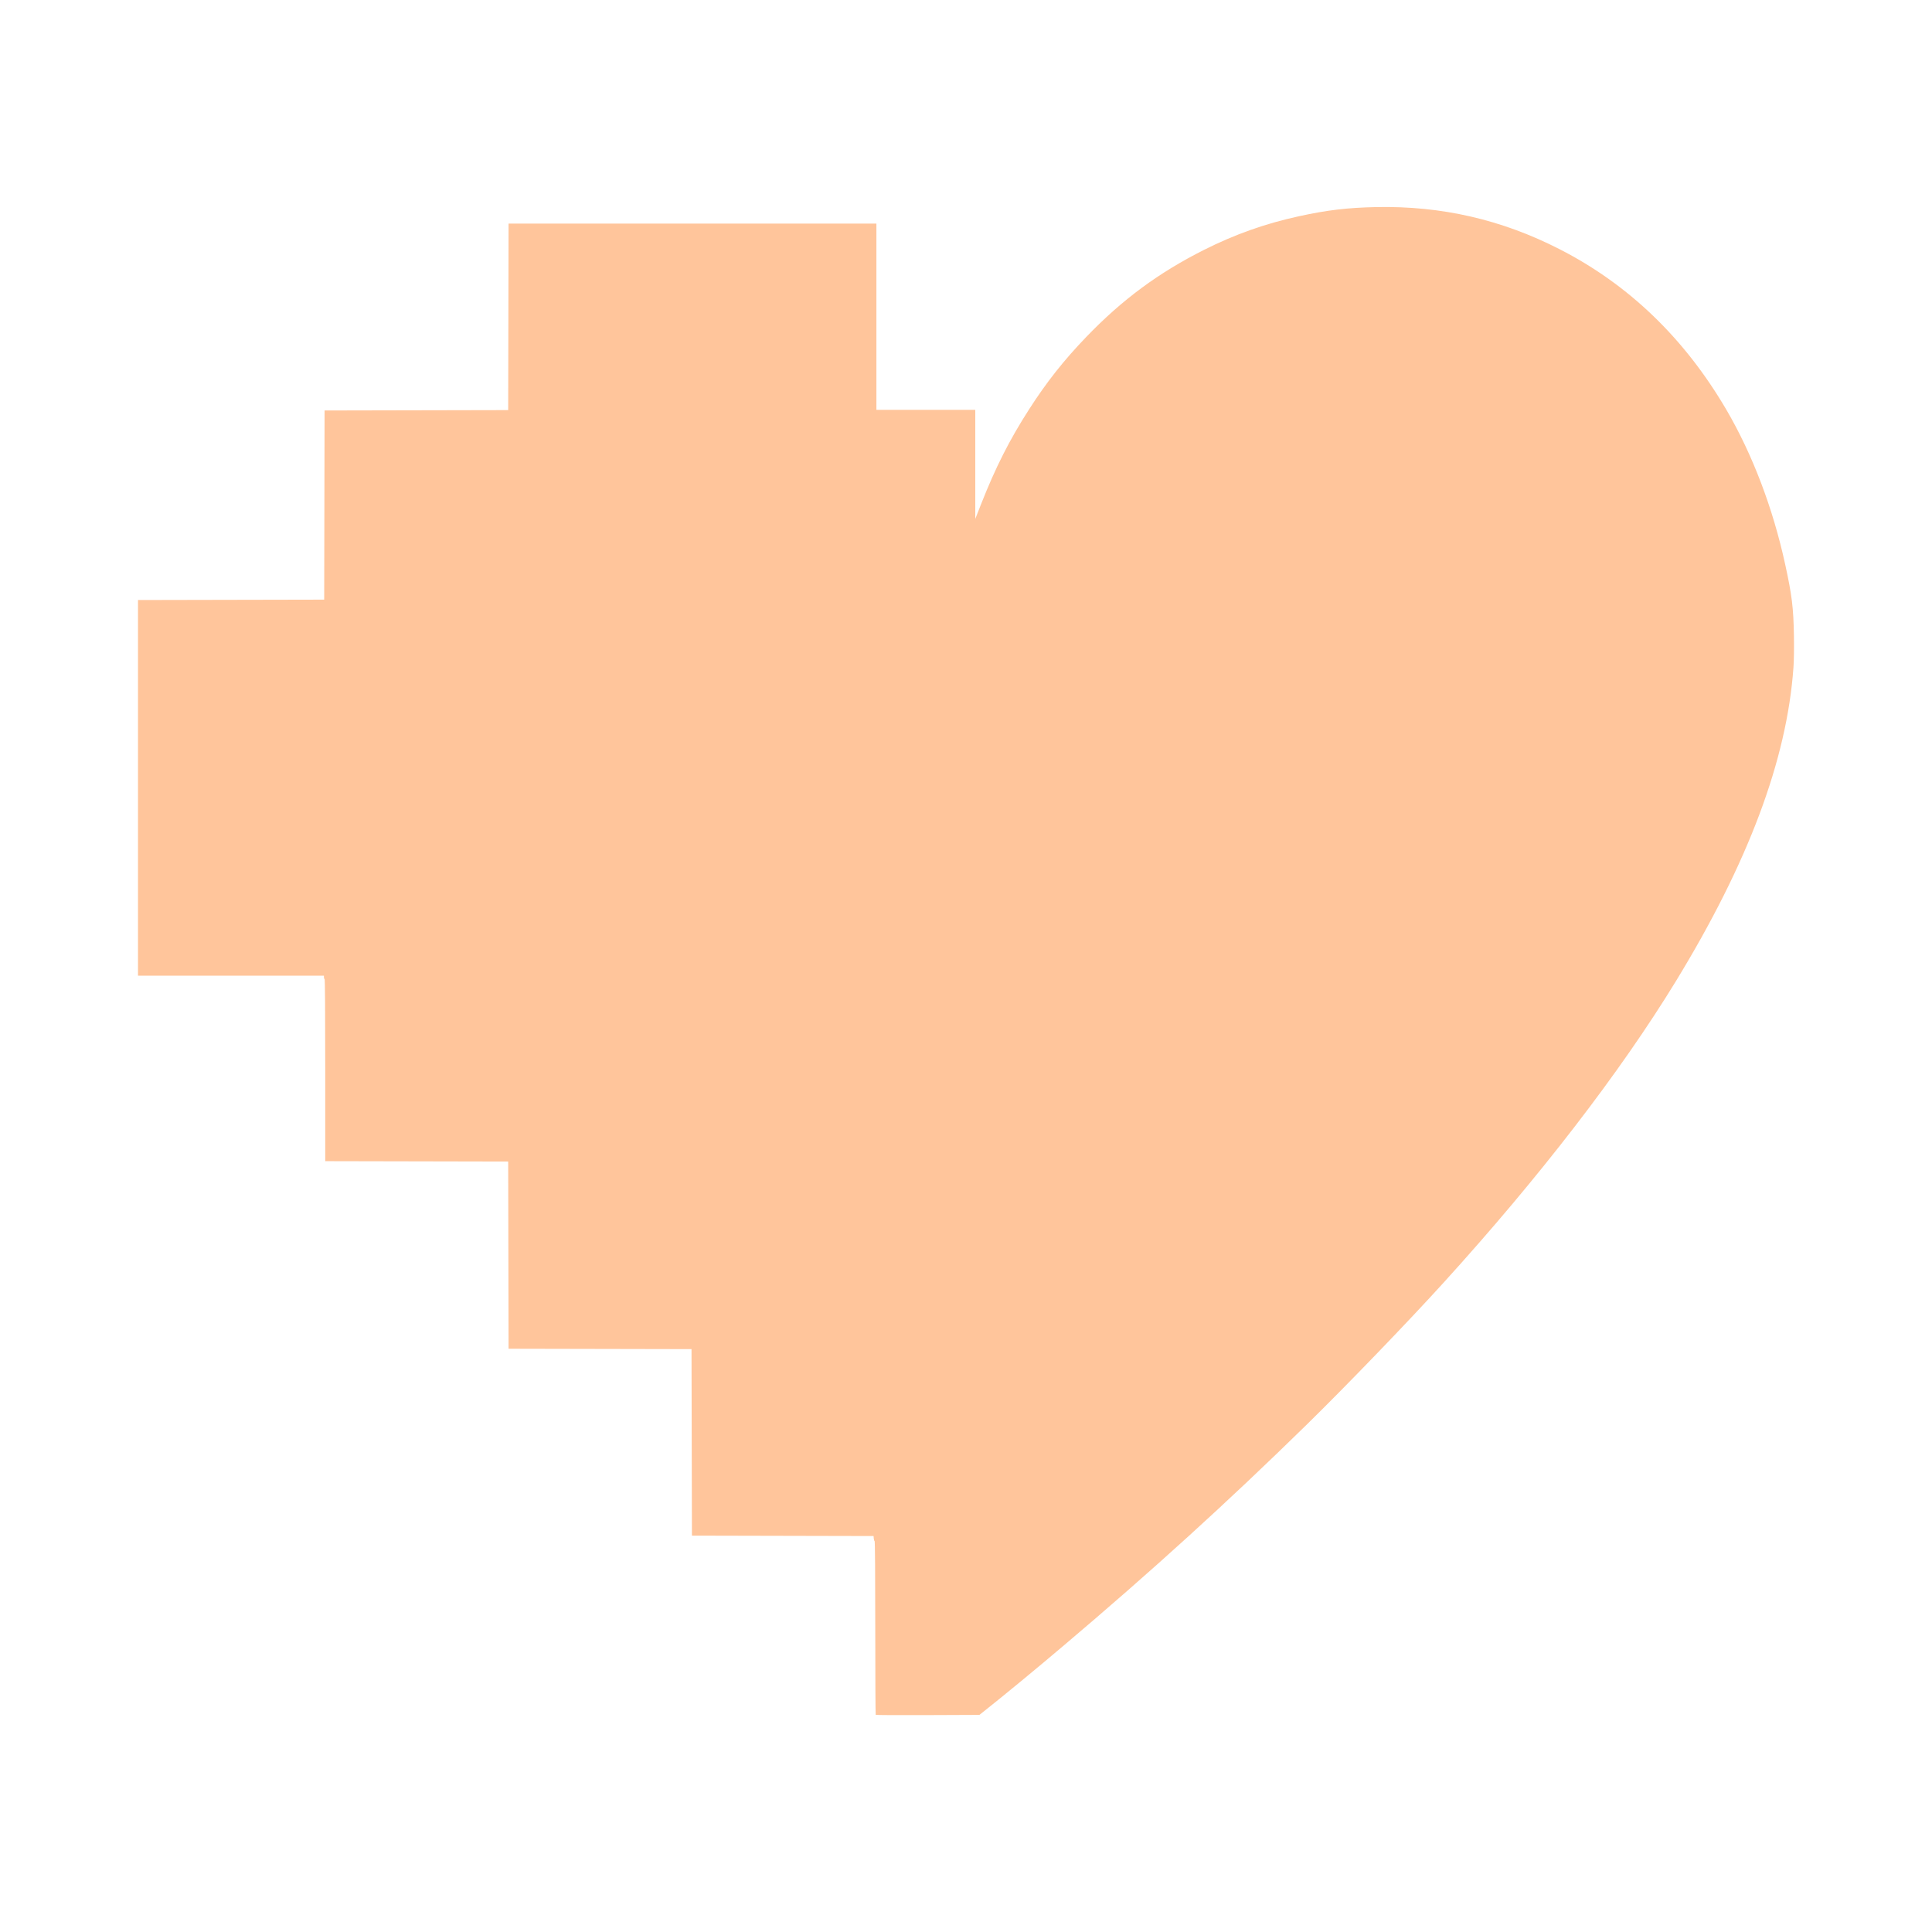 <svg width="56" height="56" viewBox="0 0 56 56" fill="none" xmlns="http://www.w3.org/2000/svg">
    <path d="M25.383 49.705C25.376 49.698 25.37 48.562 25.37 47.18C25.37 45.626 25.363 44.668 25.351 44.668C25.342 44.668 25.331 44.636 25.327 44.595L25.321 44.523L20.056 44.511L20.044 39.105L14.741 39.094L14.73 33.668L9.427 33.657V31.017C9.427 29.27 9.421 28.377 9.408 28.377C9.397 28.377 9.389 28.356 9.389 28.329V28.281H4V17.392L9.397 17.381L9.408 11.898L14.73 11.887L14.741 6.481H25.403V11.879H28.269V15.041L28.436 14.615C28.856 13.548 29.262 12.745 29.833 11.858C30.331 11.082 30.83 10.449 31.483 9.77C32.529 8.683 33.579 7.907 34.899 7.243C35.801 6.79 36.671 6.482 37.65 6.268C38.47 6.089 39.059 6.02 39.889 6.002C41.785 5.964 43.533 6.366 45.211 7.226C47.214 8.251 48.828 9.807 50.04 11.877C50.797 13.171 51.392 14.735 51.746 16.366C51.941 17.26 51.984 17.614 51.998 18.43C52.003 18.811 51.999 19.151 51.984 19.35C51.793 22.026 50.674 25.008 48.572 28.448C46.959 31.086 44.615 34.127 41.851 37.17C40.803 38.325 39.012 40.181 37.866 41.303C35.573 43.548 33.373 45.547 30.845 47.686C30.058 48.354 29.07 49.168 28.56 49.571L28.389 49.707L26.889 49.713C26.064 49.717 25.383 49.713 25.375 49.705L25.383 49.705Z" fill="#FFC59B"/>
</svg>
